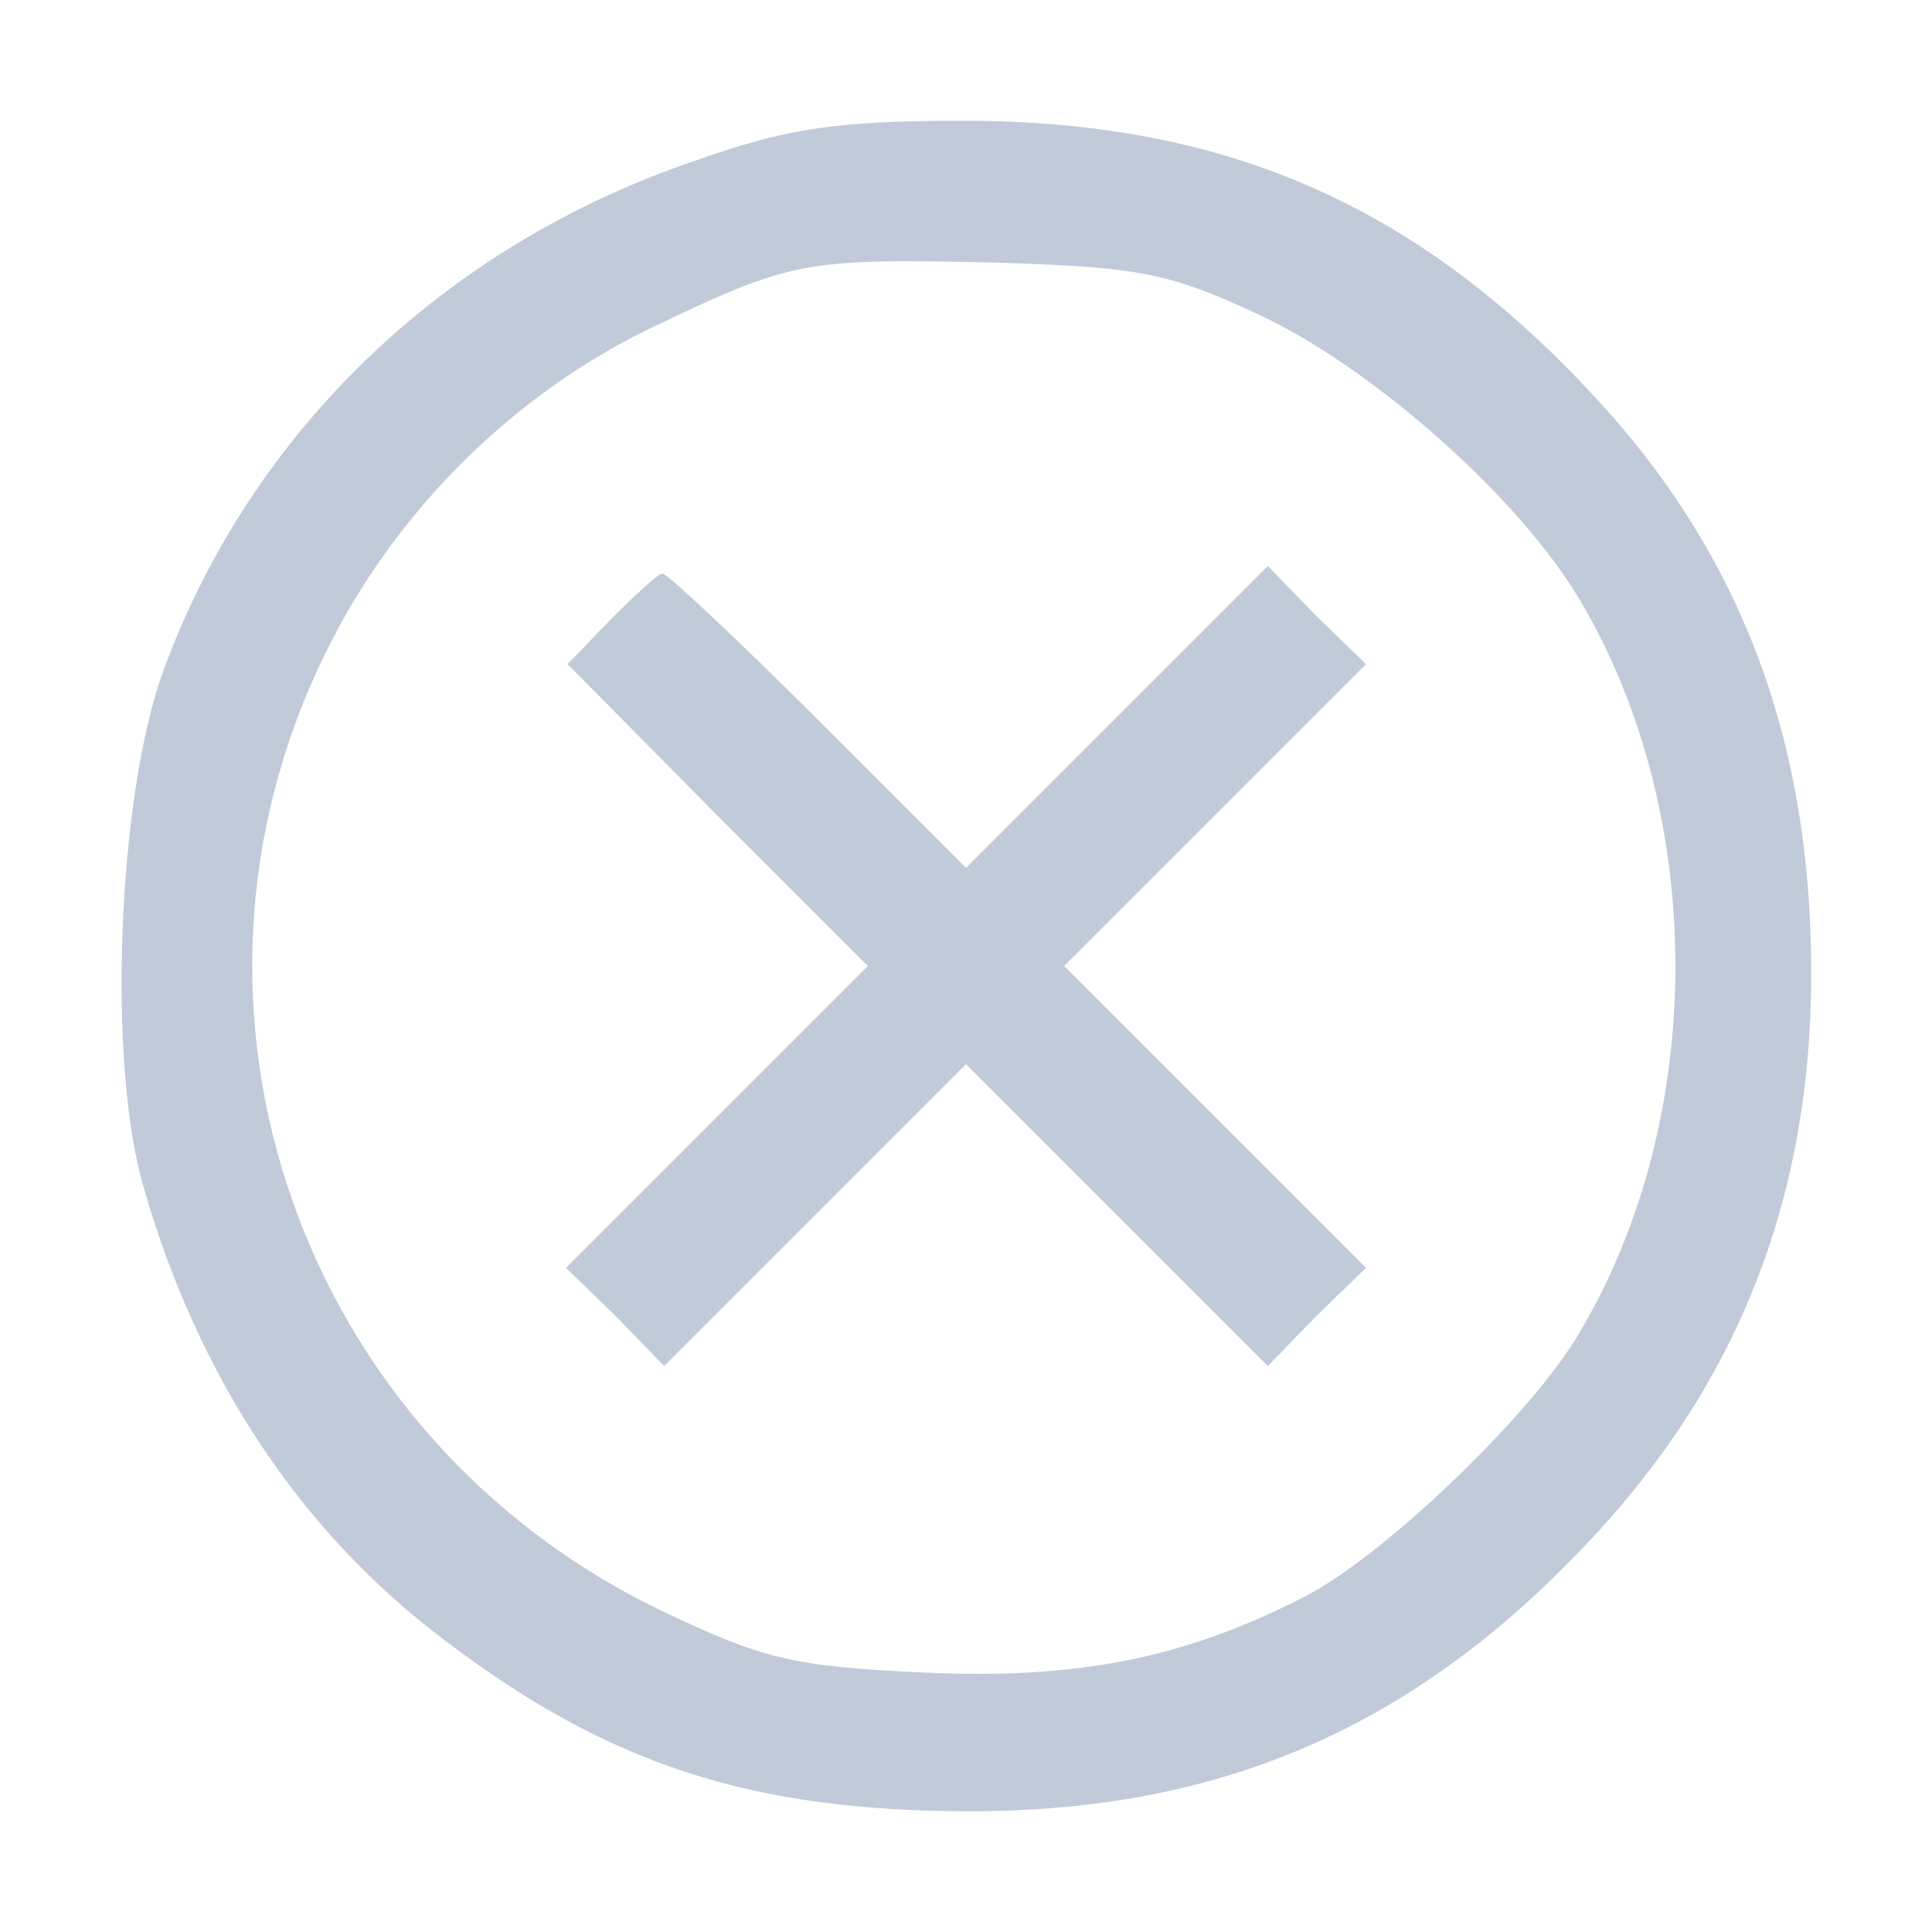 <?xml version="1.0" standalone="no"?>
<!DOCTYPE svg PUBLIC "-//W3C//DTD SVG 20010904//EN"
 "http://www.w3.org/TR/2001/REC-SVG-20010904/DTD/svg10.dtd">
<svg version="1.0" xmlns="http://www.w3.org/2000/svg"
 width="128pt" height="128pt" viewBox="0 0 128 128"
 preserveAspectRatio="xMidYMid meet">

<g transform="translate(0,128) scale(0.1,-0.1)"
fill="#c0cad8" stroke="none">
<path d="M462 1174 c-167 -56 -296 -180 -354 -339 -30 -83 -37 -259 -13 -341
36 -126 104 -229 200 -301 108 -82 203 -113 348 -113 165 0 293 55 408 177
100 105 149 229 149 378 0 157 -48 282 -149 388 -116 123 -242 177 -413 177
-83 0 -117 -5 -176 -26z m371 -102 c76 -35 174 -122 214 -190 84 -142 84 -342
0 -484 -31 -54 -130 -149 -183 -176 -80 -41 -151 -55 -254 -50 -85 4 -105 9
-172 41 -239 115 -338 398 -223 633 46 95 126 174 219 218 90 43 99 45 226 42
93 -3 113 -6 173 -34z"/>
<path d="M405 870 l-29 -30 99 -100 100 -100 -100 -100 -100 -100 33 -32 32
-33 100 100 100 100 100 -100 100 -100 32 33 33 32 -100 100 -100 100 100 100
100 100 -33 32 -32 33 -100 -100 -100 -100 -98 98 c-53 53 -100 97 -103 97 -3
0 -18 -14 -34 -30z"/>
</g>
</svg>
